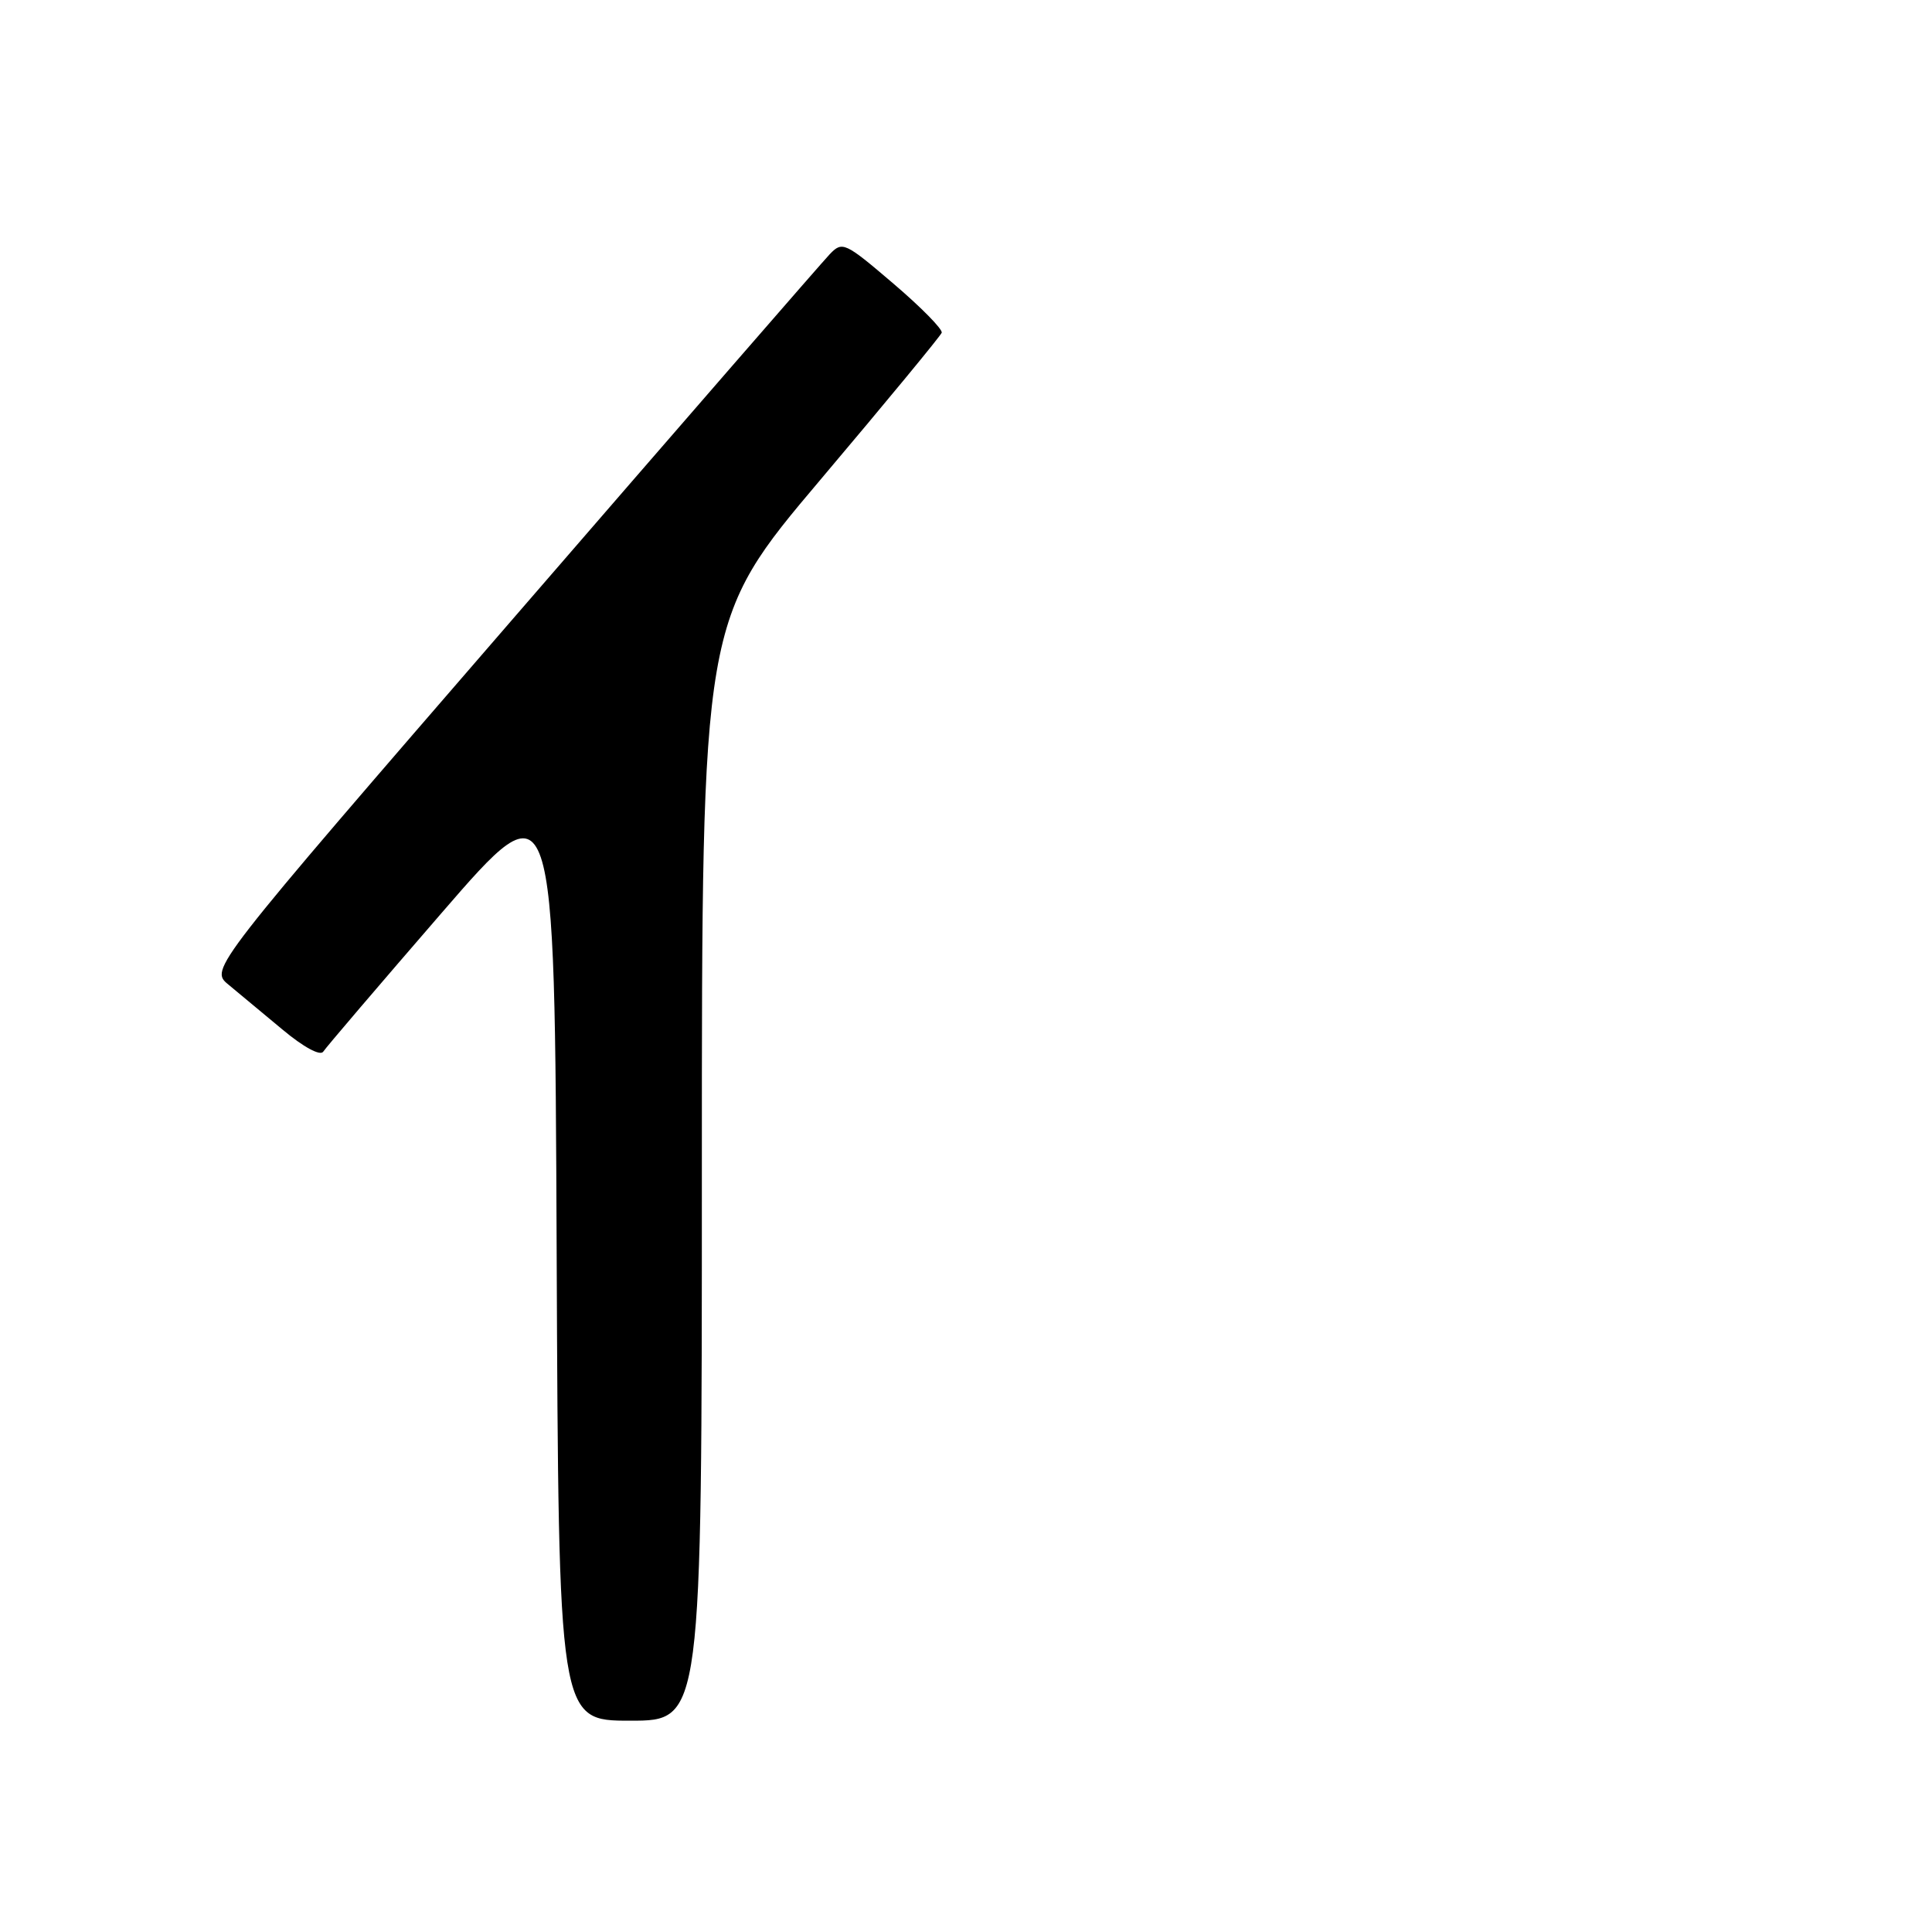 <?xml version="1.0" encoding="UTF-8" standalone="no"?>
<!DOCTYPE svg PUBLIC "-//W3C//DTD SVG 1.1//EN" "http://www.w3.org/Graphics/SVG/1.1/DTD/svg11.dtd" >
<svg xmlns="http://www.w3.org/2000/svg" xmlns:xlink="http://www.w3.org/1999/xlink" version="1.1" viewBox="0 0 256 256">
 <g >
 <path fill="currentColor"
d=" M 93.00 155.08 C 93.00 82.16 93.00 82.16 108.75 63.52 C 117.41 53.27 124.63 44.52 124.78 44.09 C 124.94 43.65 122.06 40.72 118.38 37.58 C 111.95 32.09 111.62 31.94 109.95 33.68 C 108.99 34.68 90.11 56.41 68.00 81.96 C 27.79 128.42 27.79 128.42 30.26 130.46 C 31.62 131.58 34.85 134.27 37.44 136.43 C 40.23 138.76 42.43 139.95 42.83 139.35 C 43.20 138.78 50.25 130.52 58.50 120.99 C 73.50 103.66 73.50 103.66 73.76 165.83 C 74.02 228.00 74.02 228.00 83.51 228.00 C 93.00 228.00 93.00 228.00 93.00 155.08 Z "/>
</g>
</svg>